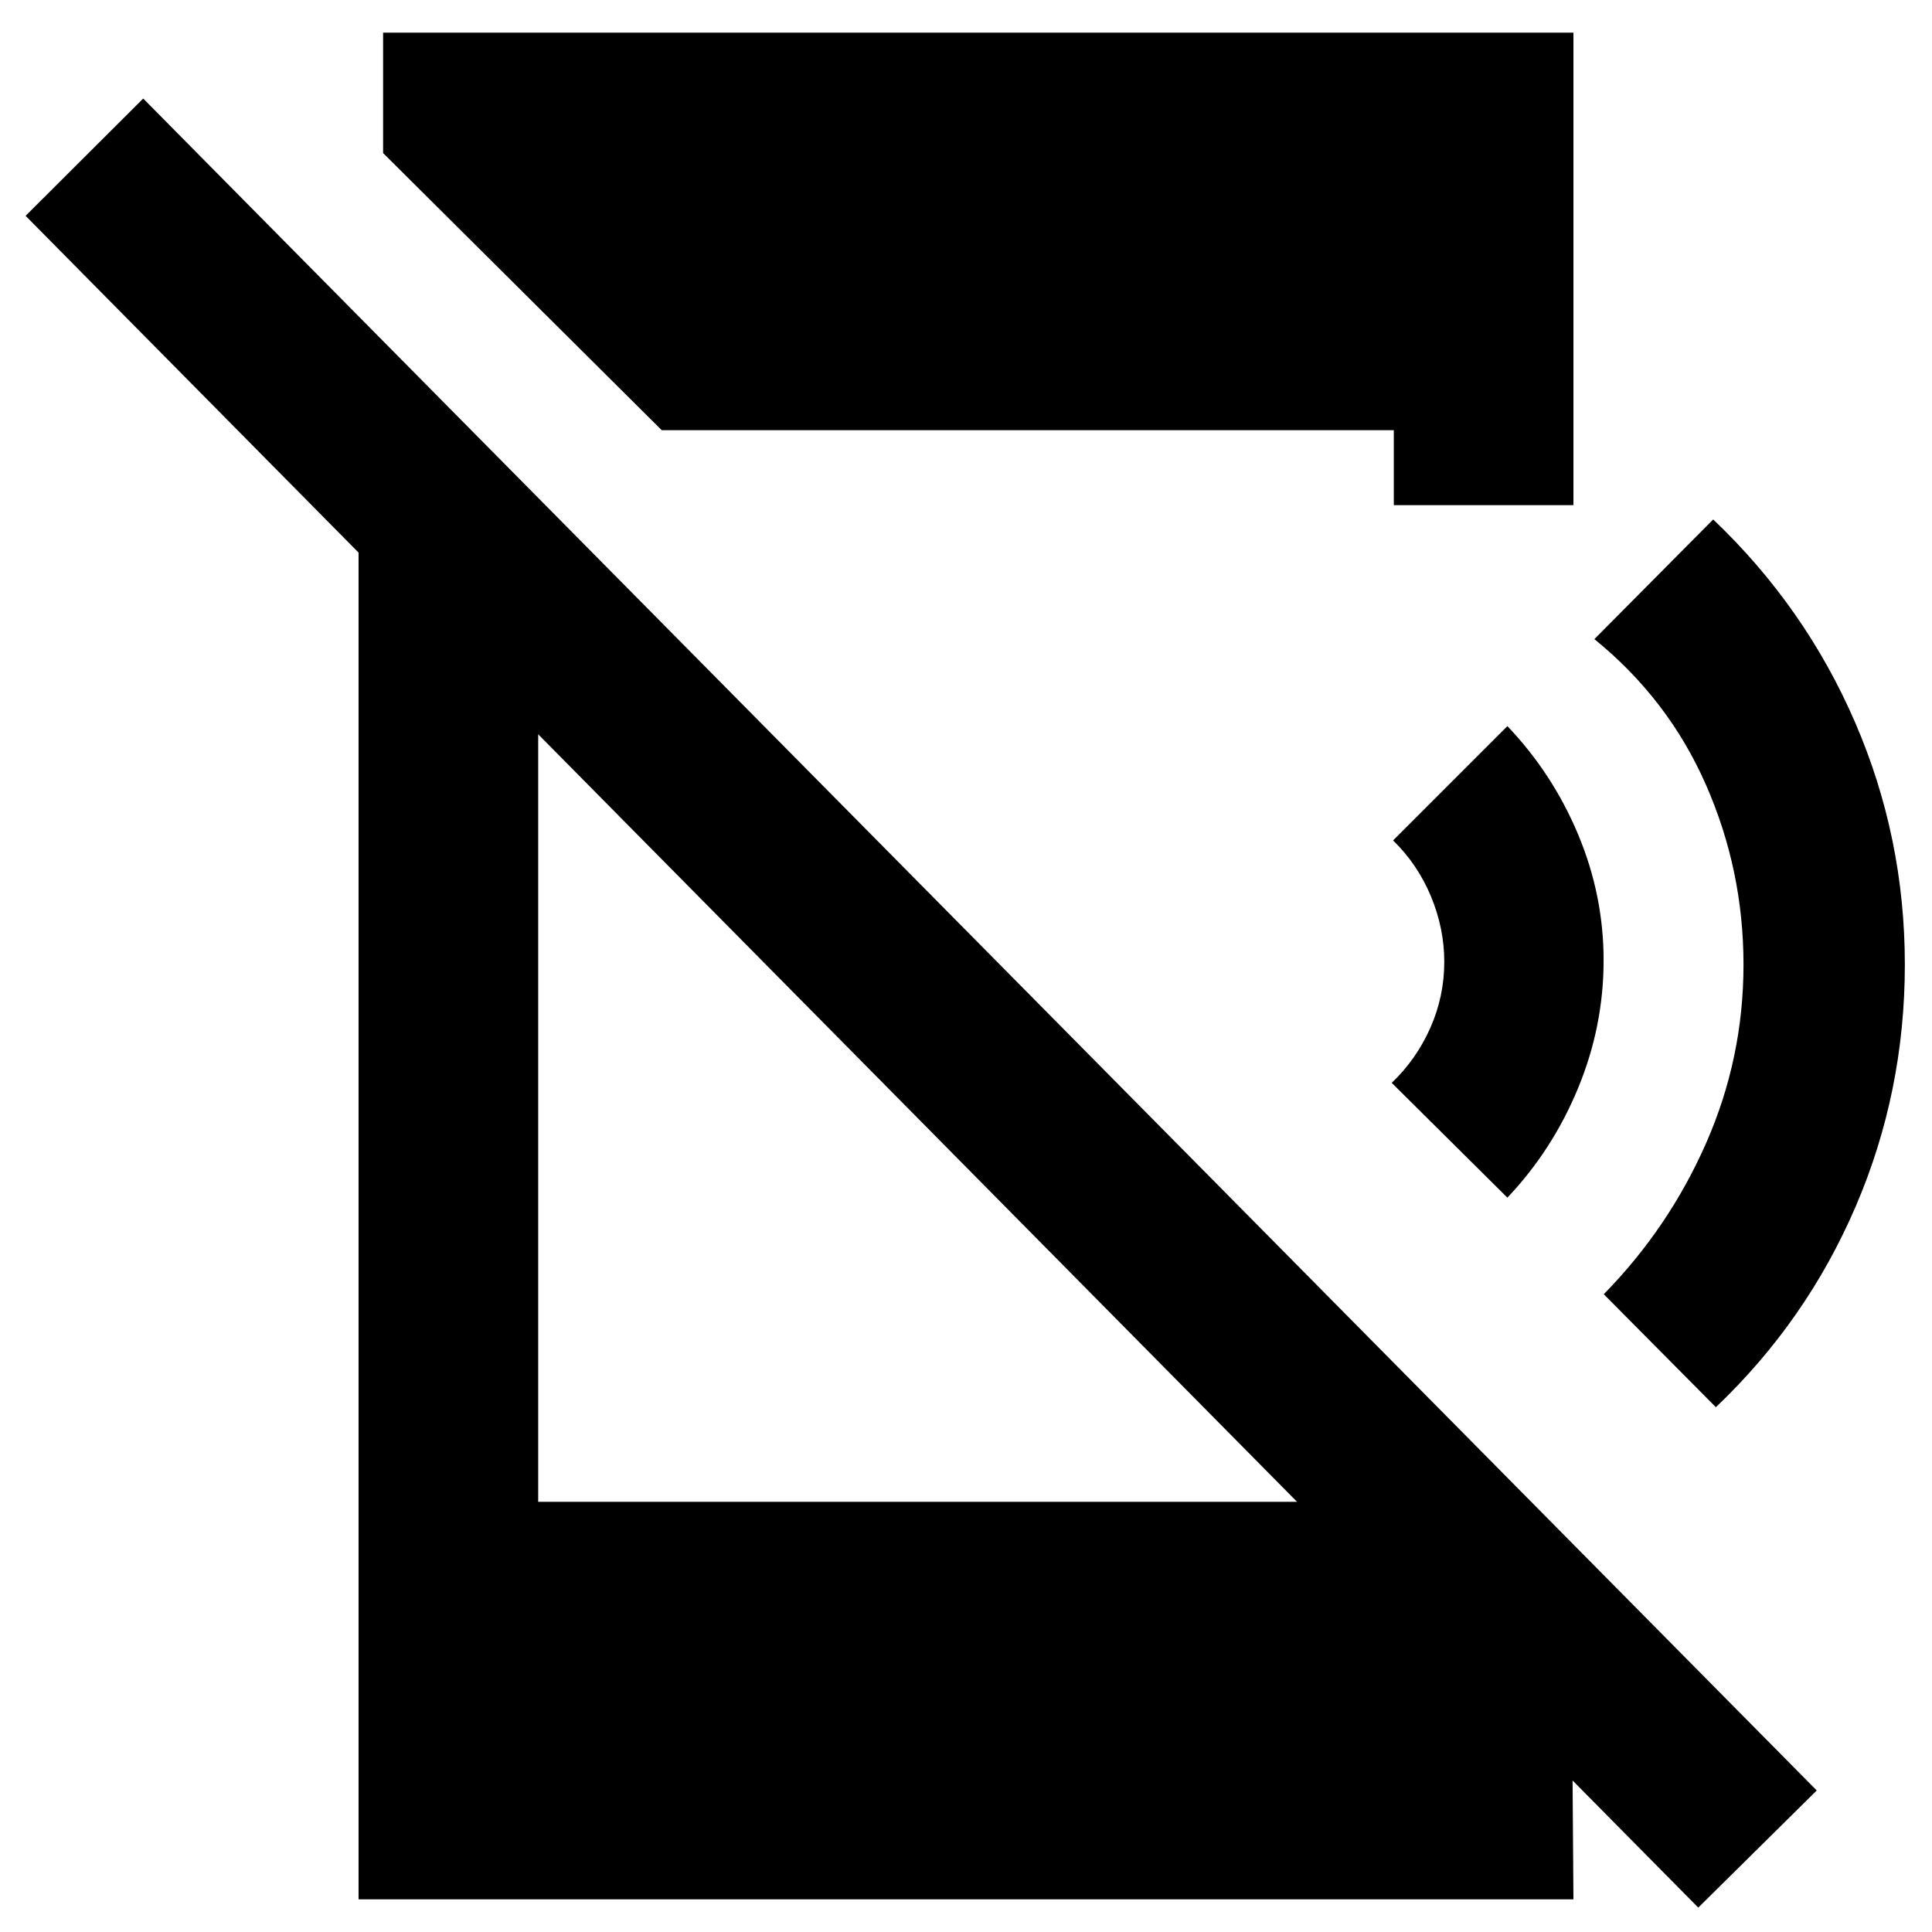 <svg xmlns="http://www.w3.org/2000/svg" height="40" viewBox="0 96 960 960" width="40"><path d="M843.856 1043.88 12.718 203.245l58.441-58.282 831.566 840.711-58.869 58.206ZM178.167 311.224l89.26 89.927v441.096h408.668l105.071 104.738.667 92.795H178.167V311.224Zm150.636-1.471L190.362 172.059v-59.841h591.471v234.789h-89.26v-37.254h-363.77Zm420.205 381.349-57.464-57.036q12.211-11.652 19.156-27.28 6.946-15.628 6.946-32.88 0-16.586-6.612-32.5-6.613-15.914-18.823-27.806l56.797-56.796q22.478 23.572 35.145 53.812 12.666 30.239 12.666 62.623 0 32.812-12.725 63.551-12.725 30.739-35.086 54.312Zm103.6 104.122-55.702-56.13q32.428-33.094 50.928-75.261 18.5-42.166 18.5-88.5 0-47-18.714-89.5t-55.381-72.261l59.036-59.463q45.71 43.522 70.471 100.732 24.761 57.21 24.761 120.492 0 63.283-24.428 120.16-24.427 56.876-69.471 99.731Z"/></svg>